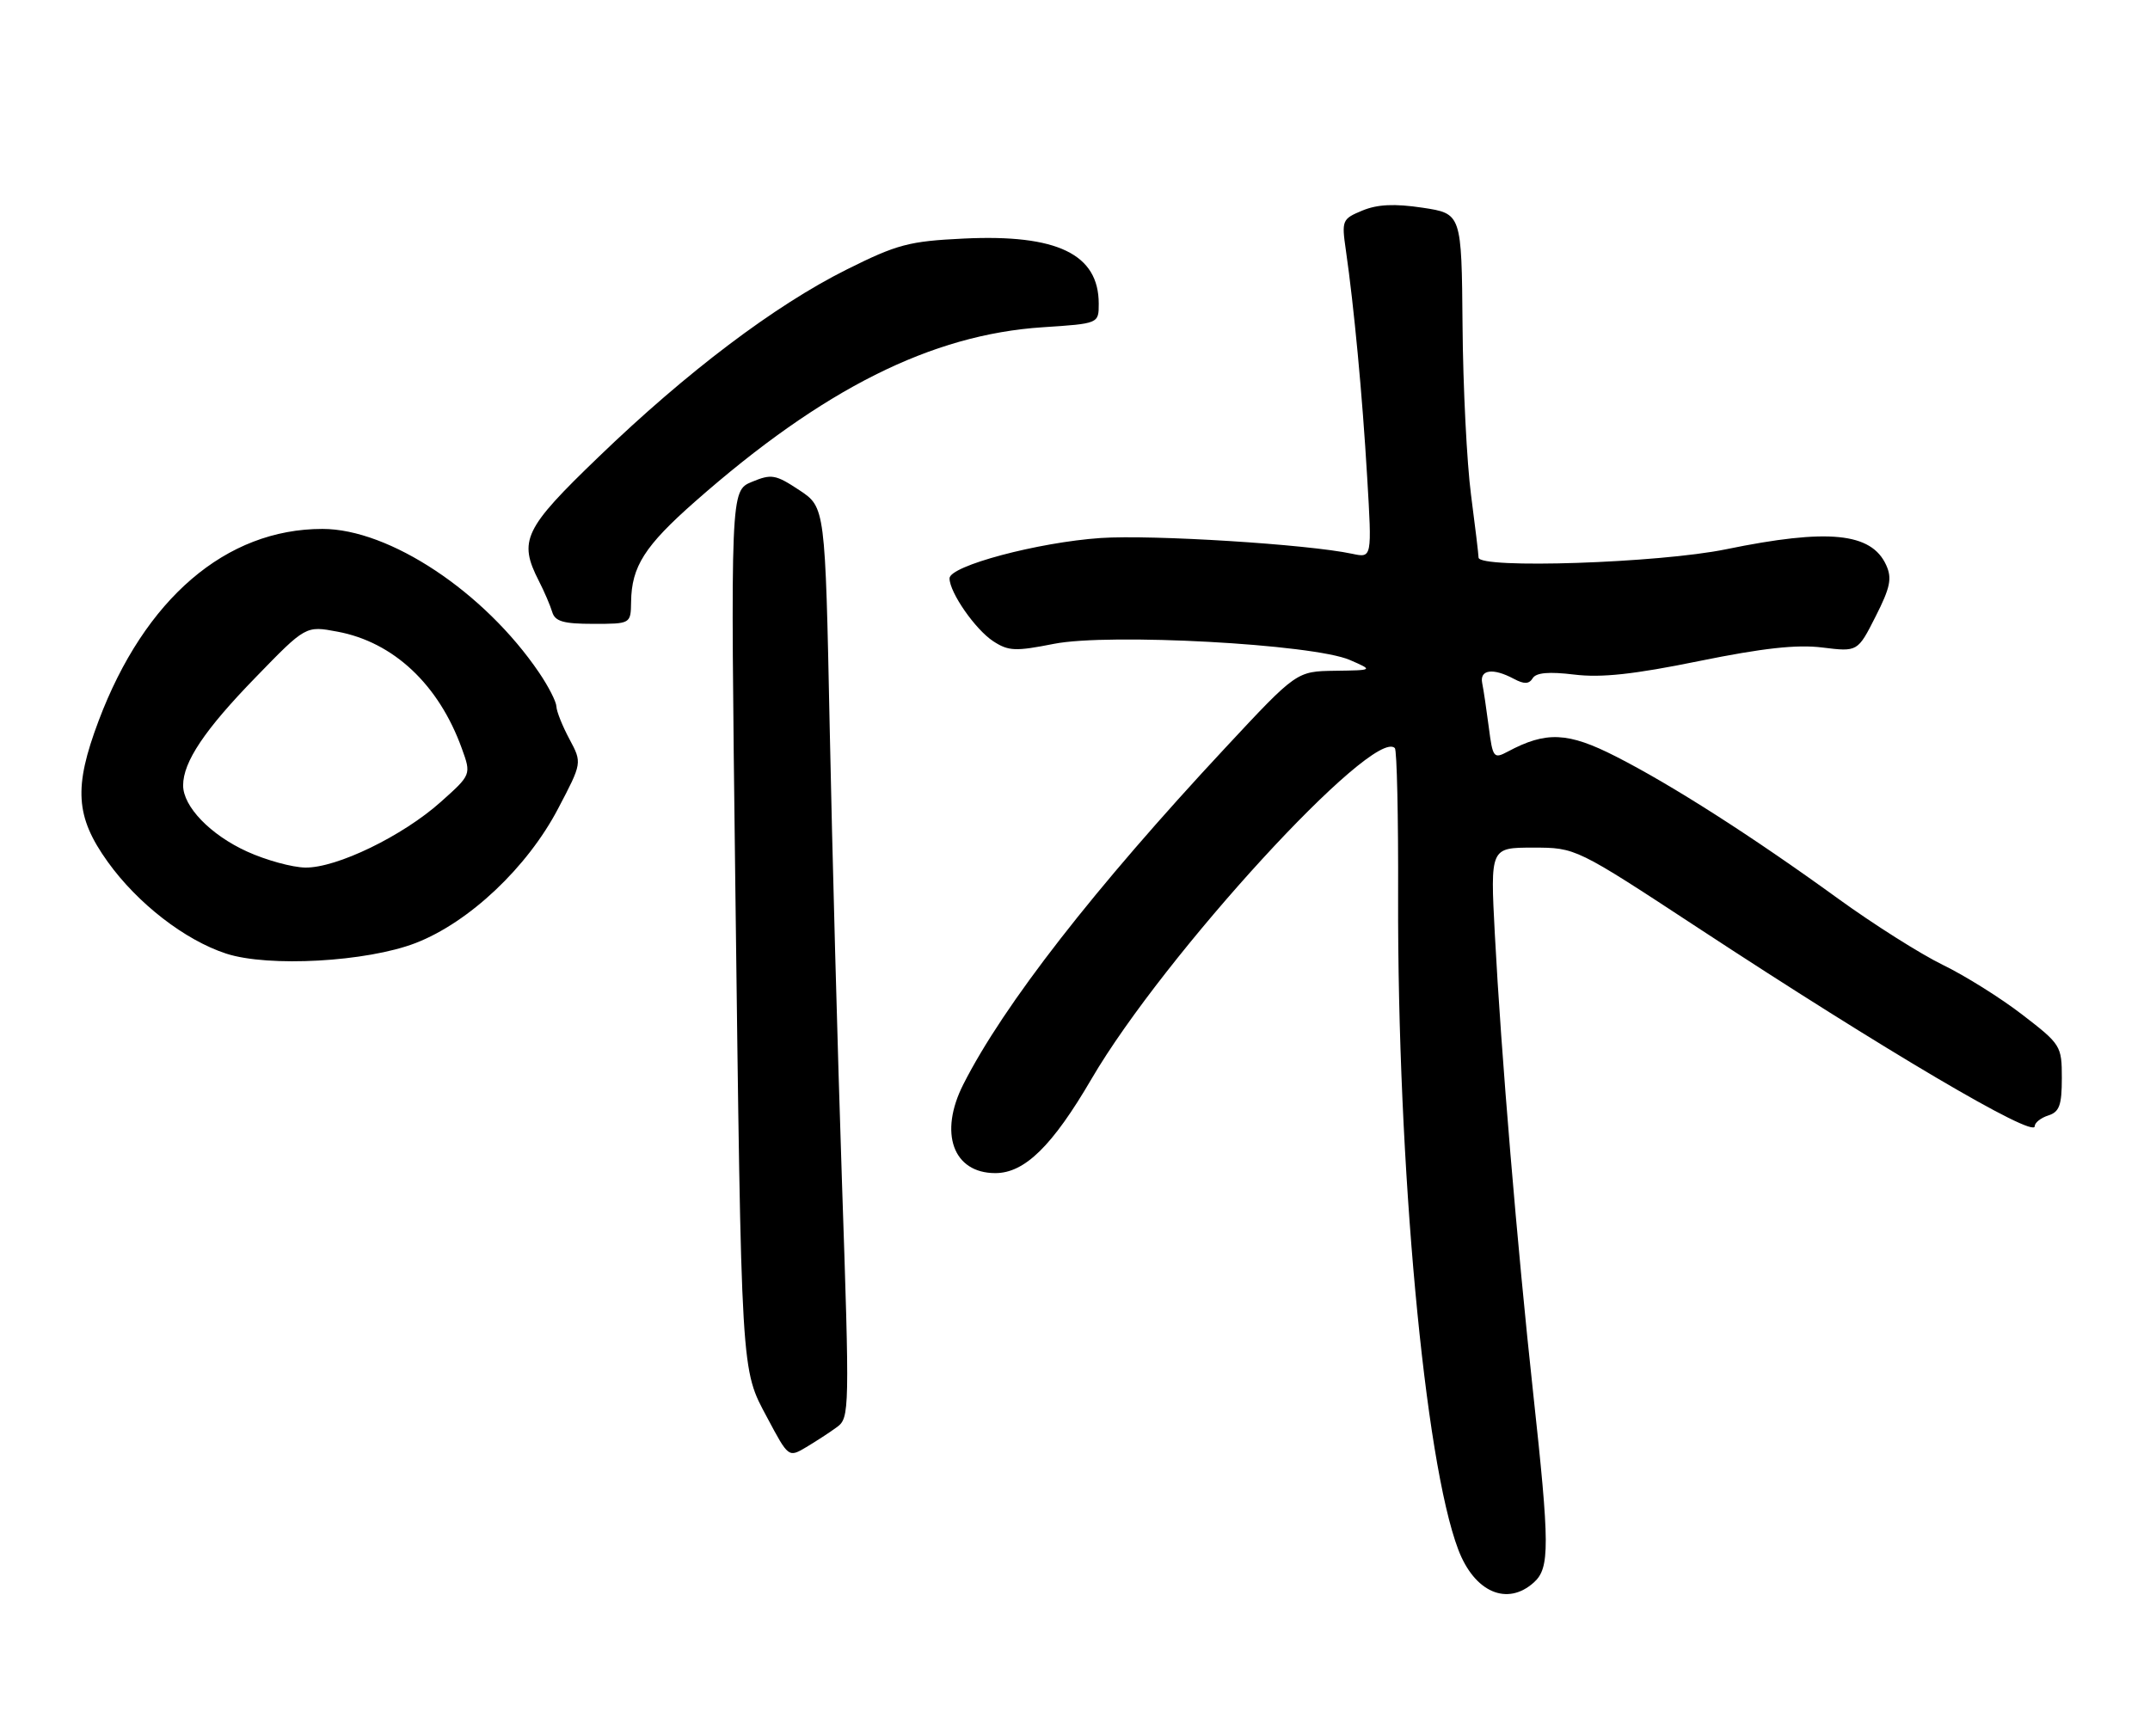 <?xml version="1.0" encoding="UTF-8" standalone="no"?>
<!DOCTYPE svg PUBLIC "-//W3C//DTD SVG 1.1//EN" "http://www.w3.org/Graphics/SVG/1.1/DTD/svg11.dtd" >
<svg xmlns="http://www.w3.org/2000/svg" xmlns:xlink="http://www.w3.org/1999/xlink" version="1.1" viewBox="0 0 317 256">
 <g >
 <path fill="currentColor"
d=" M 226.17 233.35 C 228.52 231.22 228.50 227.94 226.05 205.41 C 223.72 183.98 221.32 155.28 220.40 137.75 C 219.73 125.00 219.73 125.00 226.04 125.00 C 232.34 125.00 232.34 125.00 250.42 136.87 C 277.87 154.89 300.00 167.94 300.00 166.09 C 300.00 165.57 300.90 164.85 302.00 164.50 C 303.64 163.98 304.00 162.99 304.00 158.99 C 304.00 154.23 303.86 154.01 298.18 149.64 C 294.98 147.17 289.69 143.86 286.43 142.28 C 283.17 140.69 276.24 136.31 271.04 132.54 C 258.35 123.34 246.53 115.78 238.27 111.57 C 231.17 107.95 227.97 107.81 222.29 110.85 C 220.24 111.94 220.09 111.75 219.51 107.25 C 219.17 104.64 218.74 101.71 218.54 100.75 C 218.13 98.74 220.12 98.46 223.19 100.10 C 224.73 100.92 225.44 100.90 225.99 100.01 C 226.50 99.19 228.39 99.03 232.11 99.48 C 236.09 99.97 240.90 99.45 250.50 97.49 C 259.94 95.57 264.93 95.02 268.70 95.49 C 273.90 96.13 273.90 96.13 276.54 90.92 C 278.71 86.64 278.99 85.28 278.10 83.33 C 275.92 78.54 269.53 77.91 254.50 81.00 C 244.64 83.03 218.00 83.92 218.00 82.22 C 218.00 81.80 217.50 77.63 216.89 72.97 C 216.28 68.31 215.71 57.08 215.64 48.00 C 215.50 31.50 215.50 31.50 209.74 30.63 C 205.59 30.01 203.10 30.13 200.87 31.05 C 197.88 32.29 197.80 32.49 198.44 36.92 C 199.63 45.16 200.87 58.28 201.58 70.39 C 202.29 82.29 202.29 82.29 199.39 81.67 C 192.80 80.26 169.92 78.83 162.28 79.34 C 153.05 79.97 140.00 83.45 140.00 85.29 C 140.01 87.38 143.79 92.82 146.44 94.56 C 148.69 96.03 149.72 96.07 155.38 94.95 C 163.50 93.34 193.64 94.98 199.03 97.33 C 202.50 98.84 202.50 98.84 196.84 98.92 C 191.17 99.00 191.17 99.00 180.69 110.25 C 161.35 131.00 147.98 148.18 142.04 159.90 C 138.39 167.09 140.52 173.00 146.75 173.00 C 151.08 173.00 155.16 169.00 160.94 159.10 C 171.59 140.87 202.49 107.16 205.66 110.32 C 205.96 110.63 206.18 120.46 206.14 132.19 C 206.03 171.86 210.04 215.45 215.01 228.52 C 217.40 234.82 222.24 236.91 226.17 233.35 Z  M 123.41 210.45 C 125.26 209.09 125.28 208.04 124.14 174.28 C 123.50 155.15 122.69 124.95 122.33 107.16 C 121.67 74.81 121.67 74.81 117.85 72.28 C 114.35 69.97 113.75 69.86 110.86 71.06 C 107.70 72.37 107.70 72.37 108.41 130.04 C 109.33 203.53 109.22 201.76 113.14 209.10 C 116.26 214.96 116.26 214.96 118.88 213.41 C 120.32 212.55 122.36 211.22 123.41 210.45 Z  M 61.28 139.07 C 69.16 136.02 77.74 127.93 82.28 119.26 C 85.83 112.50 85.83 112.50 83.96 109.00 C 82.93 107.08 82.06 104.91 82.04 104.20 C 82.02 103.48 80.87 101.23 79.49 99.20 C 71.41 87.29 57.41 78.00 47.54 78.00 C 33.32 78.00 21.32 88.29 14.54 106.30 C 10.84 116.12 11.12 120.45 15.88 127.09 C 20.29 133.24 27.26 138.64 33.35 140.63 C 39.58 142.66 54.09 141.85 61.28 139.07 Z  M 93.05 88.75 C 93.12 83.54 95.05 80.51 102.50 73.95 C 121.33 57.36 137.34 49.33 153.75 48.26 C 162.00 47.72 162.00 47.72 162.00 44.79 C 162.00 37.48 155.88 34.52 142.10 35.18 C 134.02 35.57 132.30 36.02 124.81 39.76 C 114.23 45.05 101.29 54.82 88.26 67.38 C 77.24 77.98 76.41 79.72 79.45 85.67 C 80.25 87.23 81.13 89.29 81.42 90.25 C 81.83 91.64 83.07 92.00 87.47 92.00 C 93.00 92.00 93.00 92.00 93.05 88.75 Z  M 36.43 125.58 C 31.02 123.12 27.00 118.95 27.00 115.82 C 27.00 112.36 30.18 107.61 37.69 99.89 C 45.08 92.27 45.08 92.27 49.75 93.15 C 58.02 94.69 64.69 100.95 68.09 110.37 C 69.49 114.24 69.49 114.24 64.99 118.26 C 59.37 123.29 49.61 128.02 45.00 127.94 C 43.08 127.91 39.22 126.85 36.43 125.58 Z "/>
</g>
</svg>